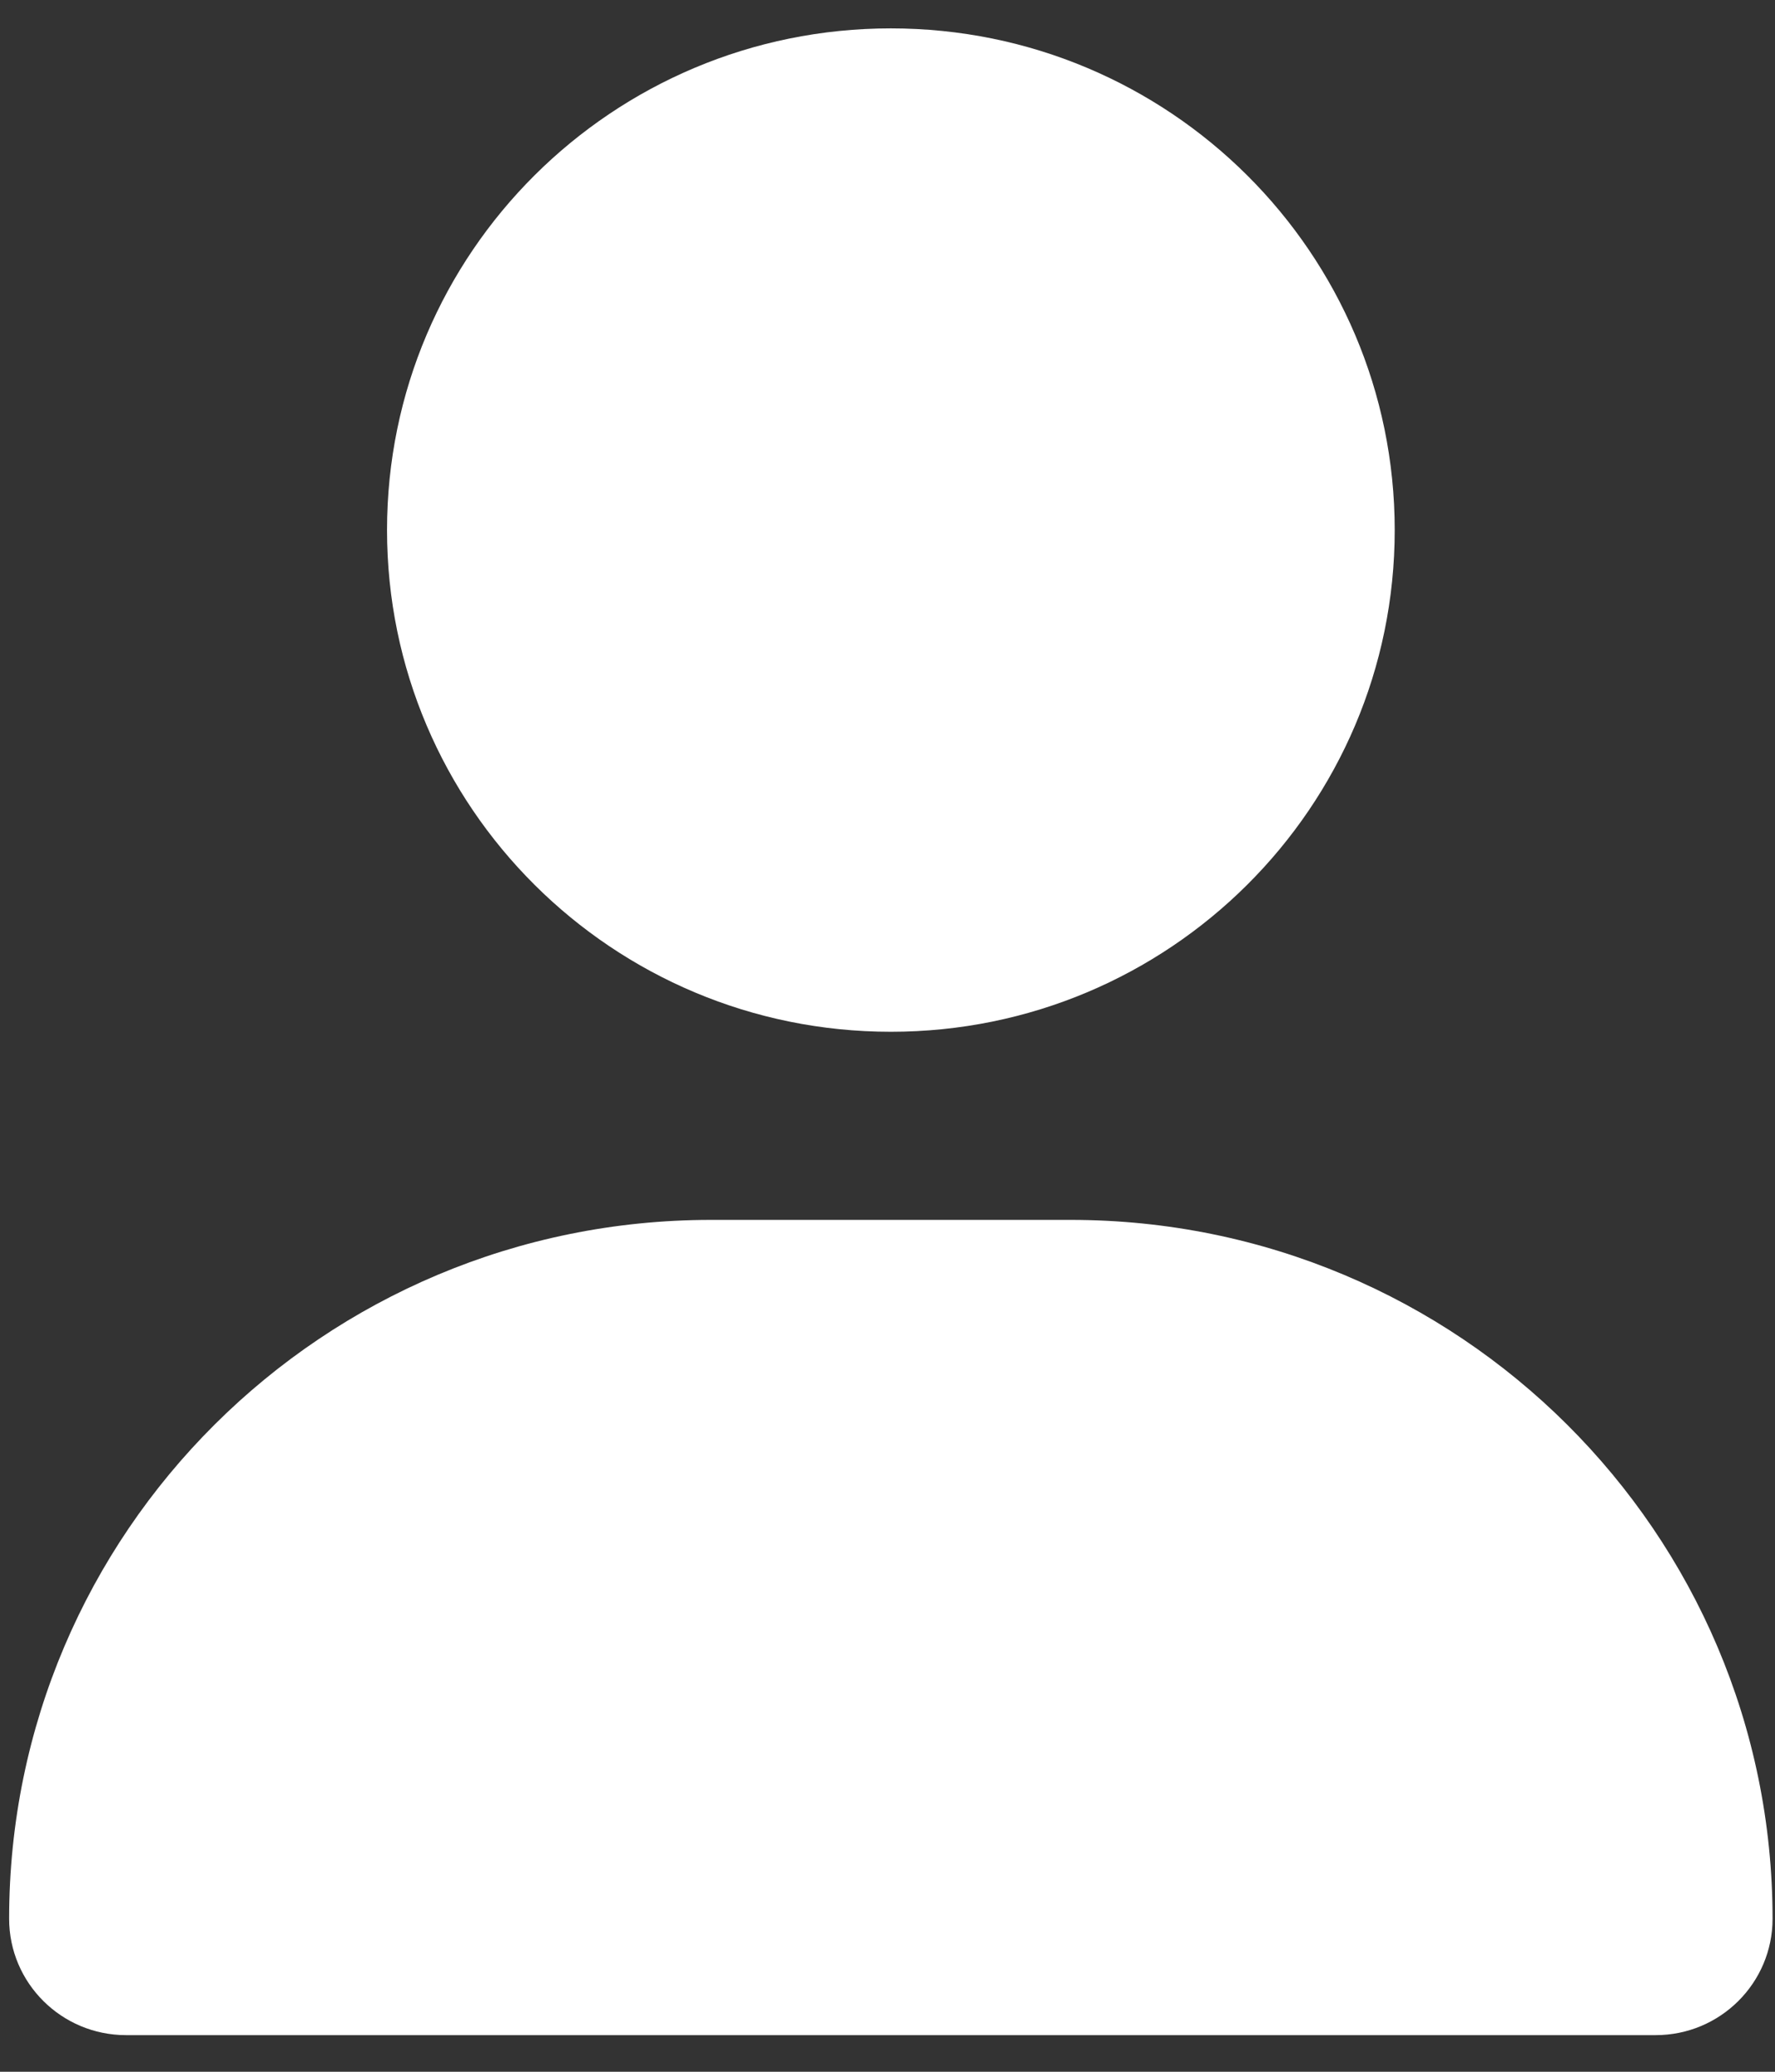 <?xml version="1.0" encoding="UTF-8" standalone="no"?><svg width='48' height='56' viewBox='0 0 48 56' fill='none' xmlns='http://www.w3.org/2000/svg'>
<rect x="0" y="0" width="48" height="56" fill="#333333" stroke="none"/>
<g clip-path='url(#clip0_1_1294)'>
<path d='M24.091 27.889C31.616 27.889 37.716 21.818 37.716 14.328C37.716 6.837 31.616 0.767 24.091 0.767C16.565 0.767 10.466 6.837 10.466 14.328C10.466 21.818 16.565 27.889 24.091 27.889ZM19.226 32.974C8.742 32.974 0.247 41.428 0.247 51.864C0.247 53.601 1.663 55.01 3.409 55.01H44.773C46.519 55.01 47.934 53.601 47.934 51.864C47.934 41.428 39.44 32.974 28.955 32.974H19.226Z' fill='white'/>
</g>
<defs>
<clipPath id='clip0_1_1294'>
<rect width='47.687' height='54.244' fill='white' transform='translate(0.247 0.767)'/>
</clipPath>
</defs>
</svg>
